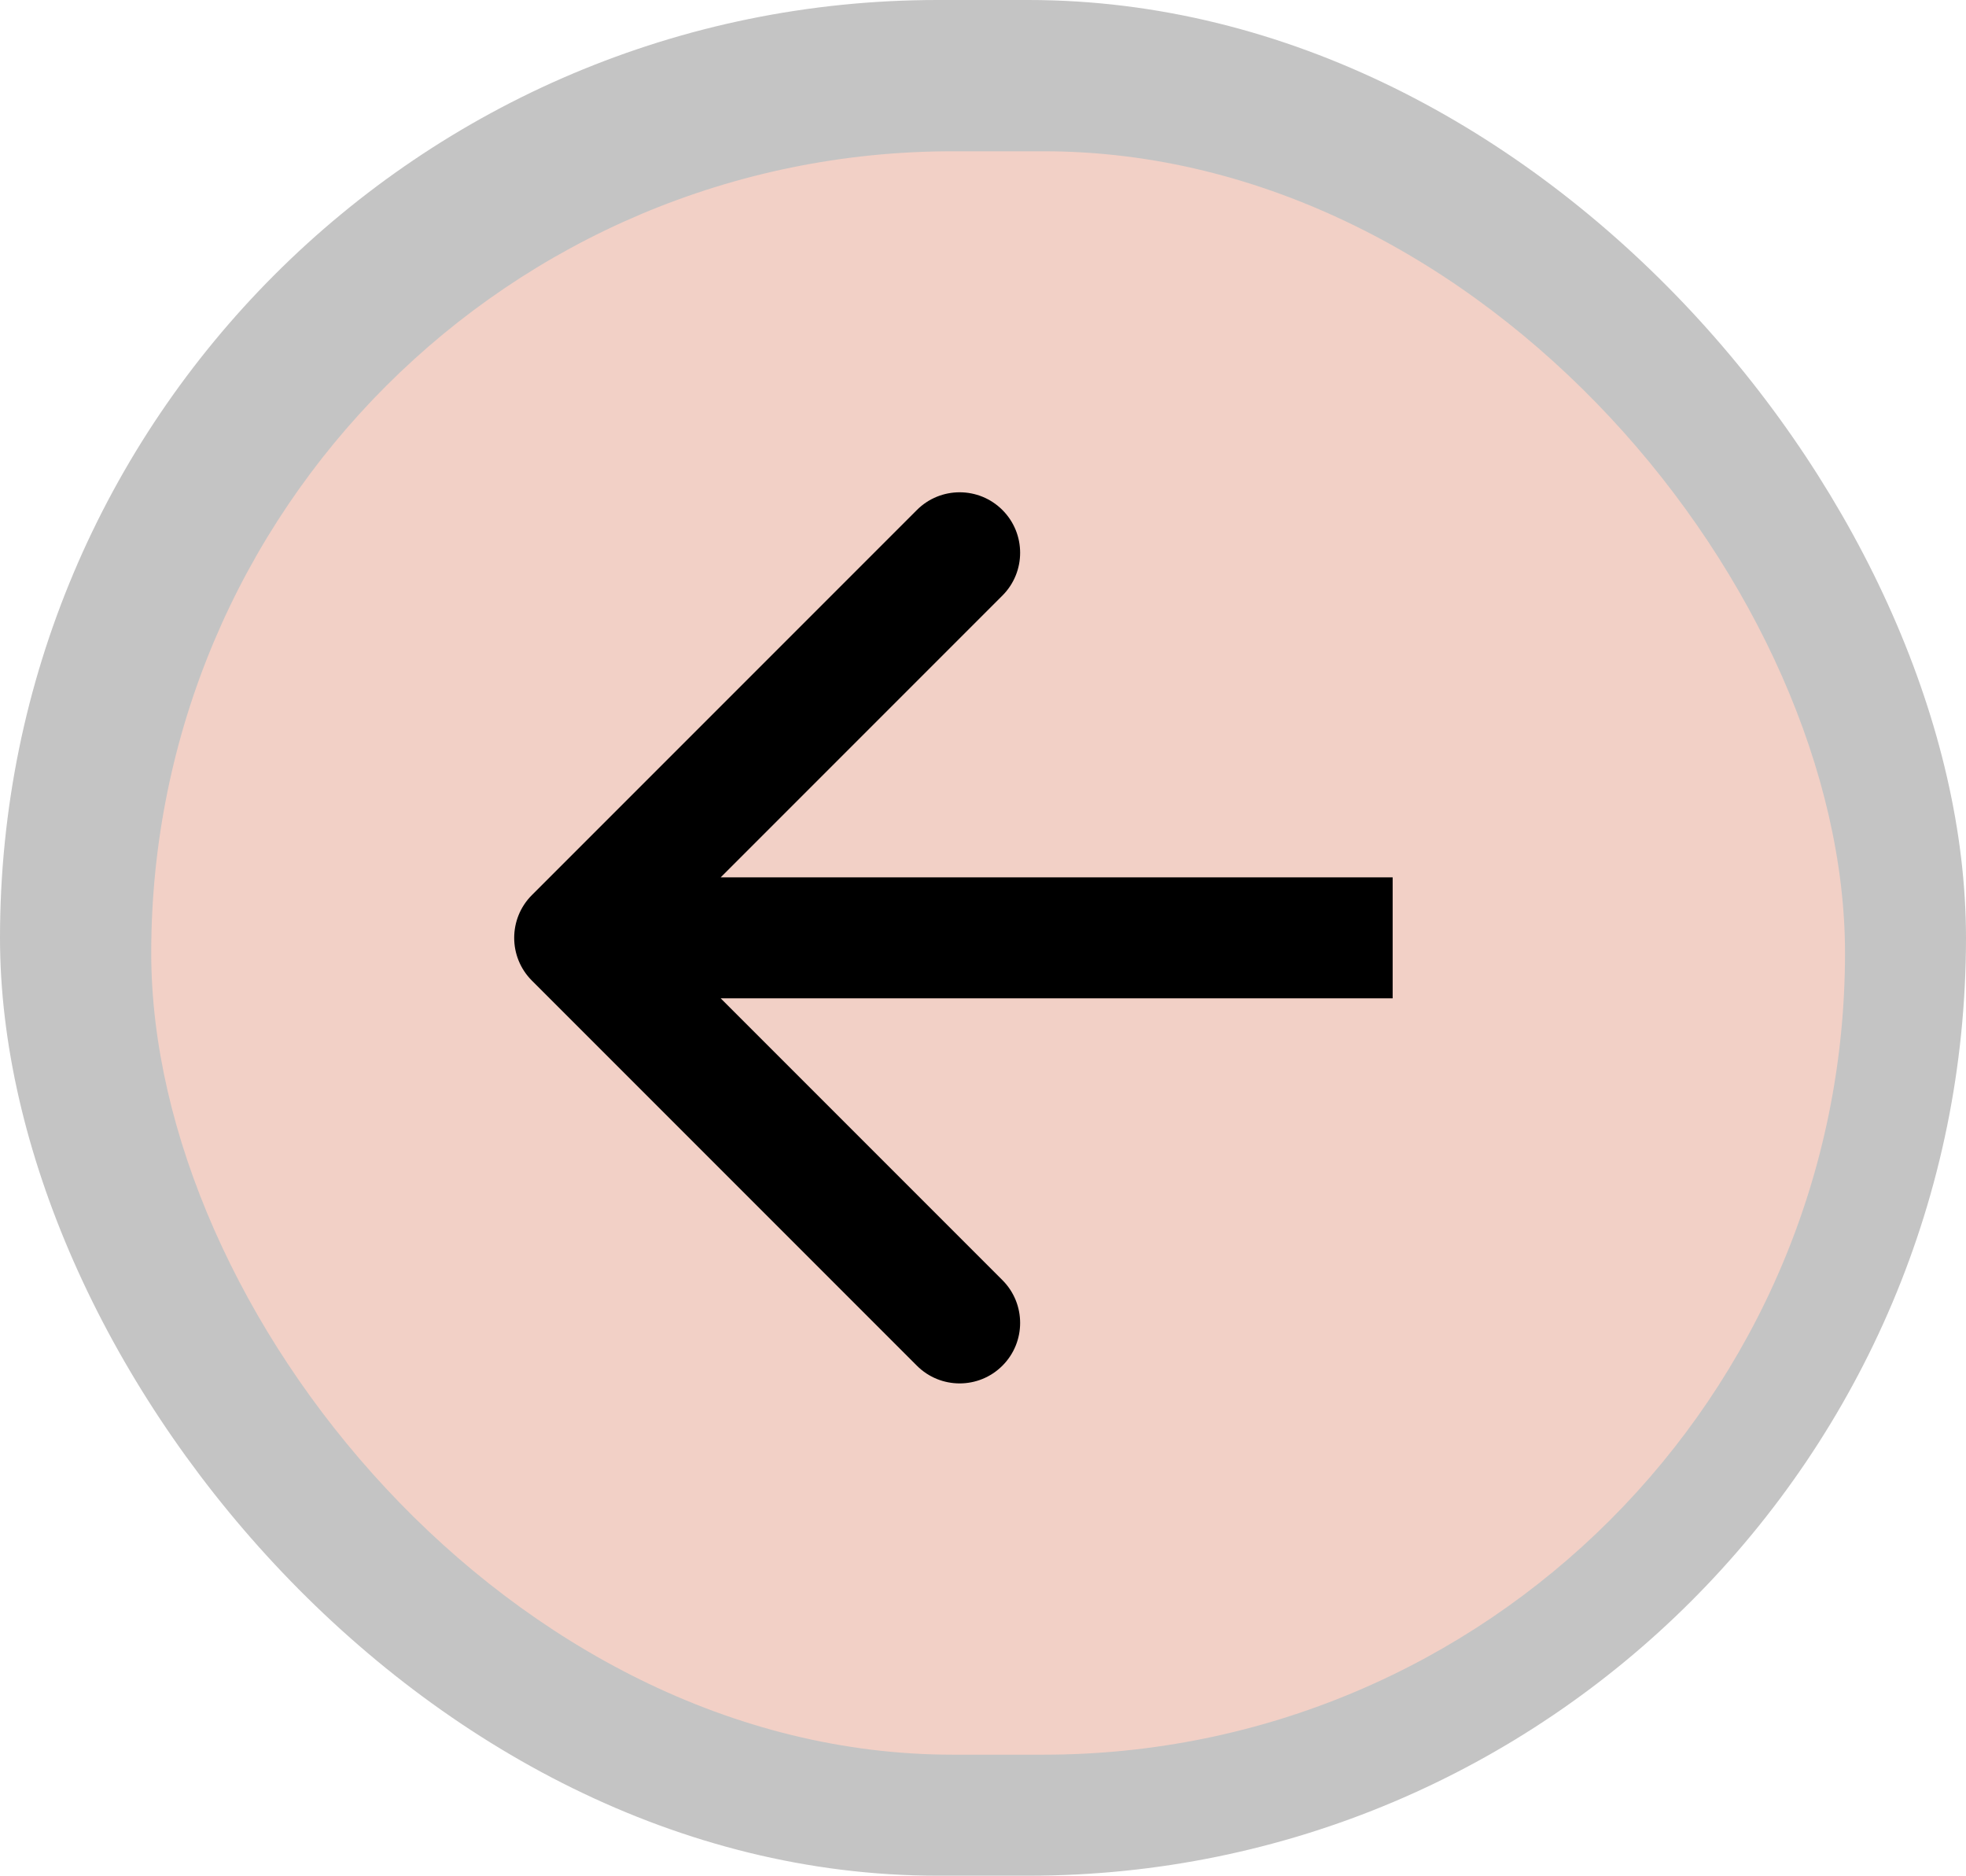 <svg width="65" height="62" viewBox="0 0 65 62" fill="none" xmlns="http://www.w3.org/2000/svg">
<rect width="65" height="62" rx="31" fill="#C4C4C4"/>
<rect x="5" y="5" width="56" height="53" rx="26.5" fill="#F2D0C6"/>
<path d="M17.586 29.586C16.805 30.367 16.805 31.633 17.586 32.414L30.314 45.142C31.095 45.923 32.361 45.923 33.142 45.142C33.923 44.361 33.923 43.095 33.142 42.314L21.828 31L33.142 19.686C33.923 18.905 33.923 17.639 33.142 16.858C32.361 16.077 31.095 16.077 30.314 16.858L17.586 29.586ZM46.044 29L19 29L19 33L46.044 33L46.044 29Z" fill="black"/>
</svg>
